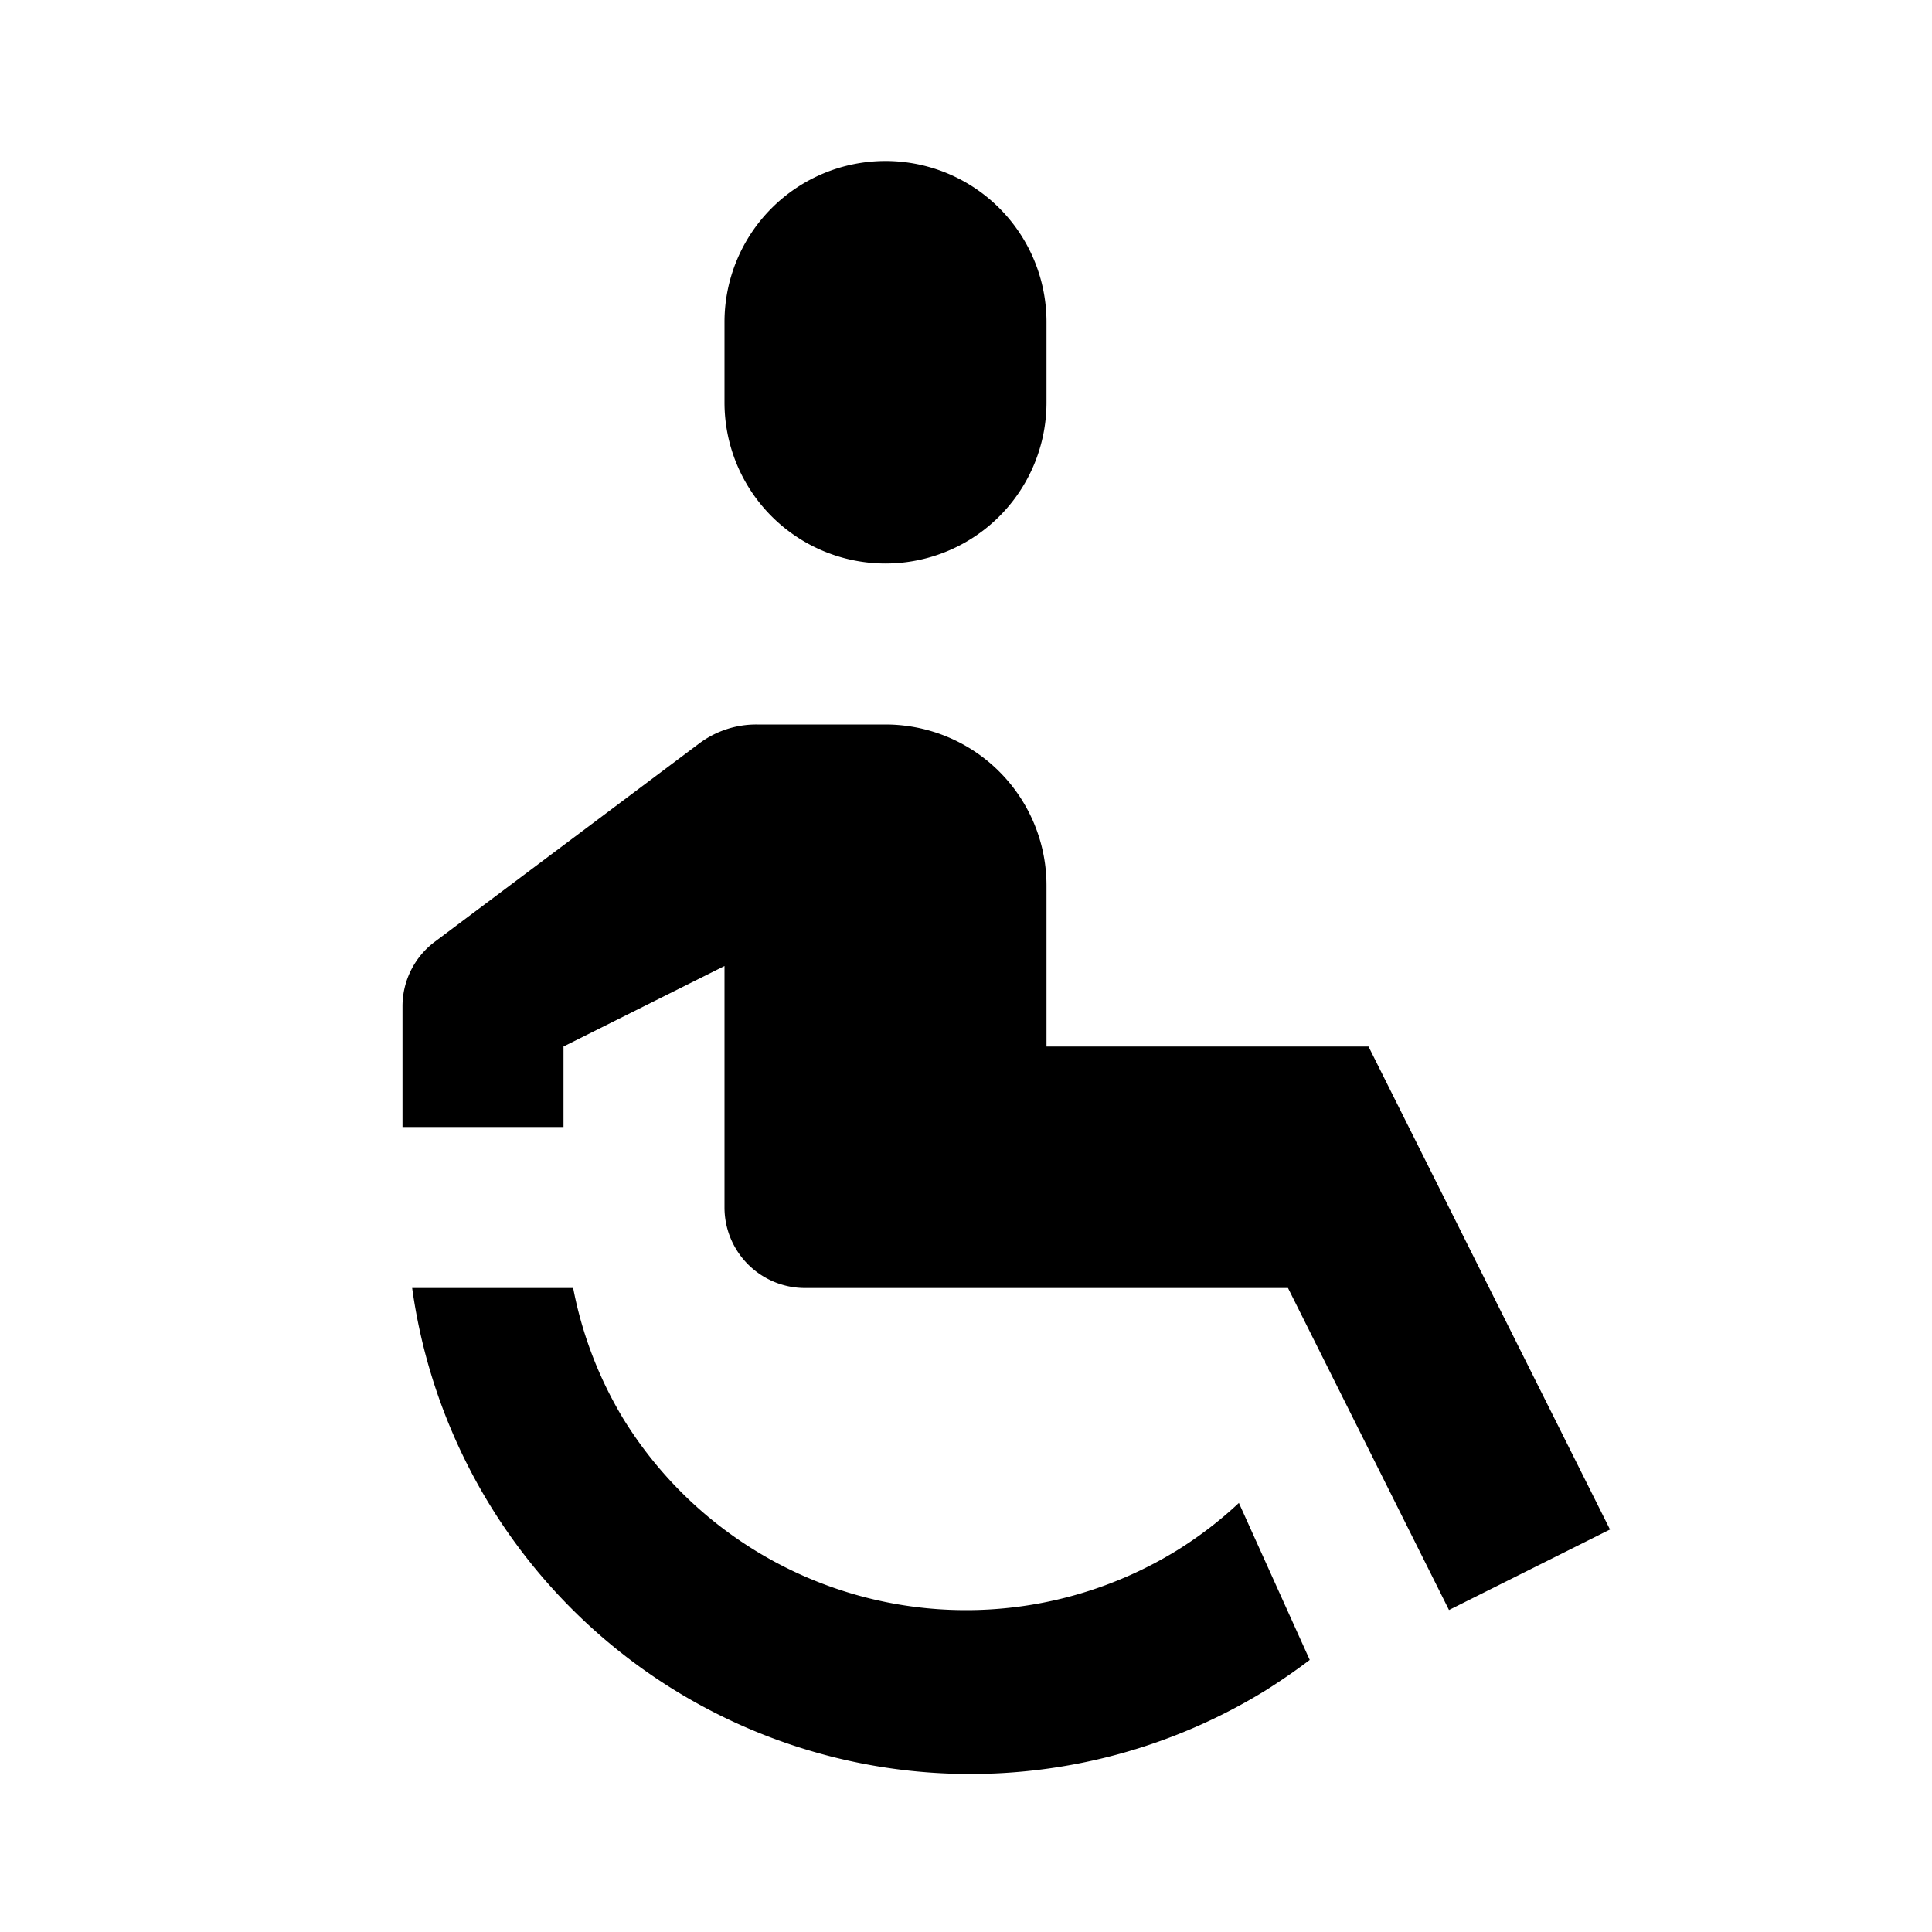 <svg xmlns="http://www.w3.org/2000/svg" viewBox="0 0 24 24"><title>LUI-icon-pd-places-service_wheelchair-solid-24</title><g id="Layer_2" data-name="Layer 2"><g id="LUI-icon-pd-places-service_wheelchair-solid-24"><g id="LUI-icon-pd-places-service_wheelchair-solid-24-2" data-name="LUI-icon-pd-places-service_wheelchair-solid-24"><rect width="24" height="24" fill="none"/><path d="M11,7h0A2,2,0,0,1,9,5V4a2,2,0,0,1,2-2h0a2,2,0,0,1,2,2V5A2,2,0,0,1,11,7Zm4.39,11.67a4.91,4.91,0,0,1-.77.59,5,5,0,0,1-6.88-1.64A4.94,4.94,0,0,1,7.12,16h-2a7,7,0,0,0,10.6,5c.19-.12.38-.25.55-.38ZM17,13H13V11a2,2,0,0,0-2-2H9.4a1.18,1.18,0,0,0-.72.24L5.4,11.7a1,1,0,0,0-.4.8V14H7V13l2-1v3a1,1,0,0,0,1,1h6l2,4,2-1Z"/></g></g></g></svg>